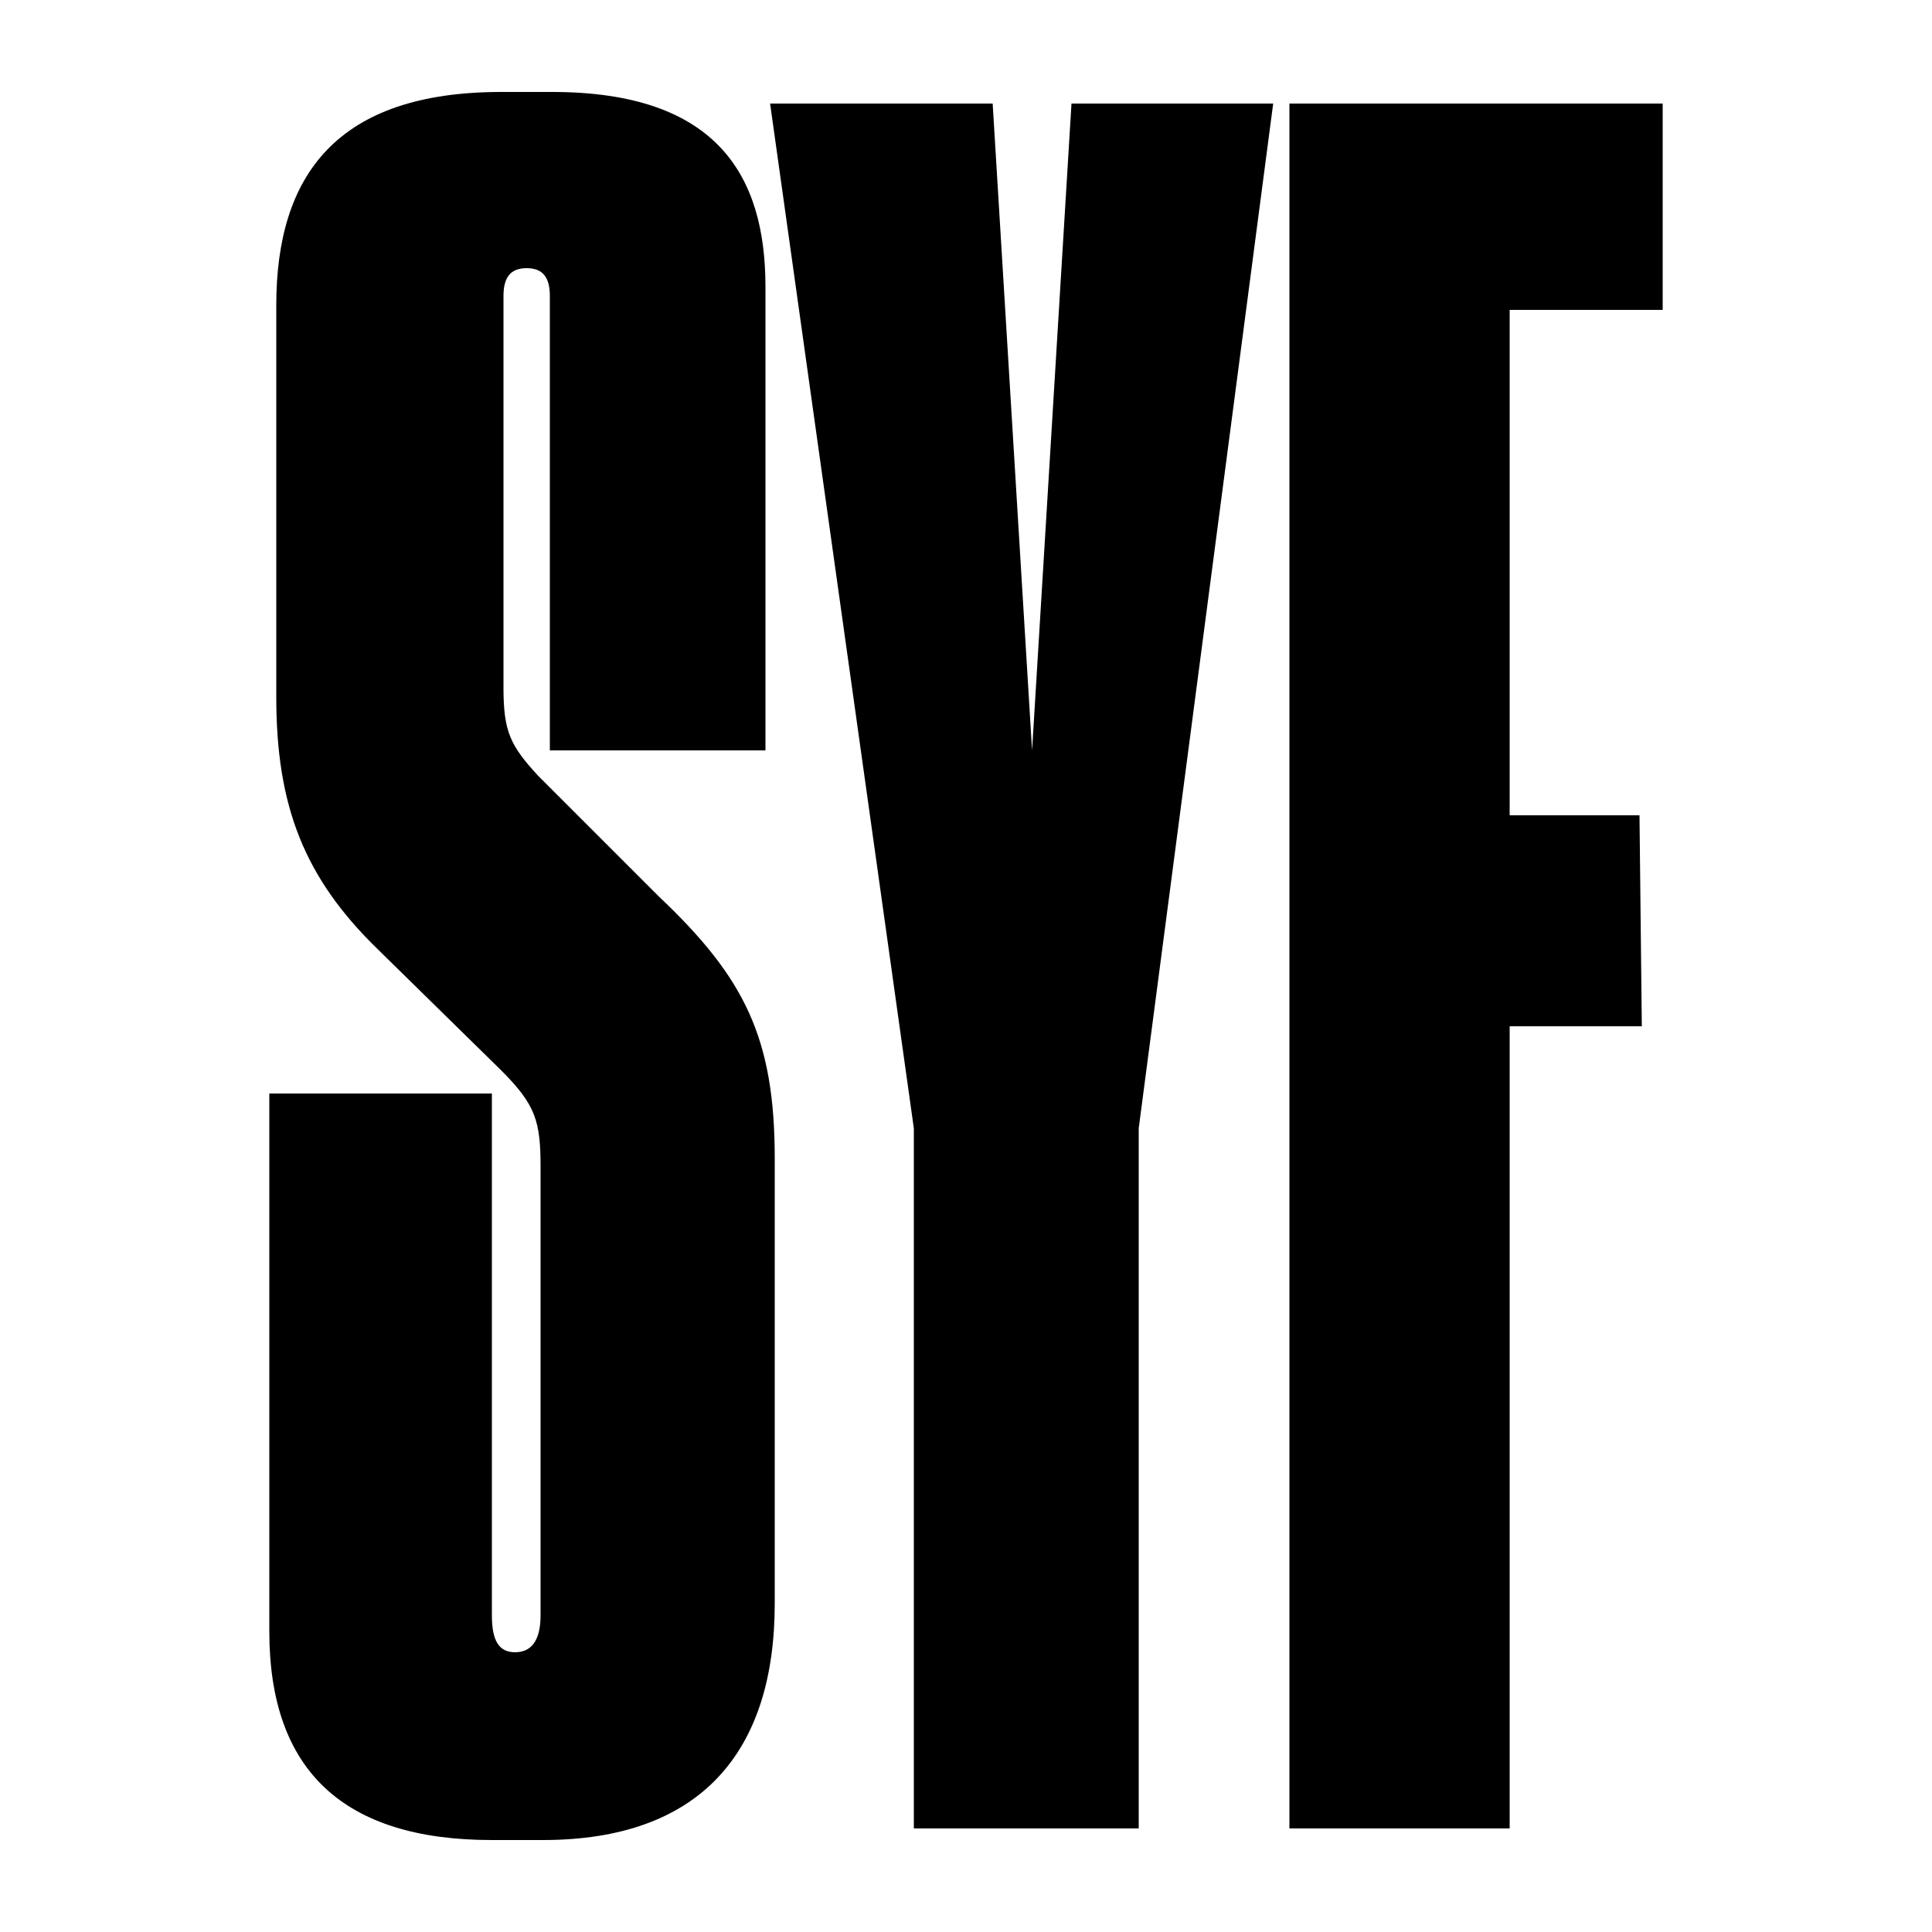 <?xml version="1.0" encoding="UTF-8" standalone="no"?>
<!DOCTYPE svg PUBLIC "-//W3C//DTD SVG 1.1//EN" "http://www.w3.org/Graphics/SVG/1.1/DTD/svg11.dtd">
<svg width="100%" height="100%" viewBox="0 0 100 100" version="1.1" xmlns="http://www.w3.org/2000/svg" xmlns:xlink="http://www.w3.org/1999/xlink" xml:space="preserve" xmlns:serif="http://www.serif.com/" style="fill-rule:evenodd;clip-rule:evenodd;stroke-linejoin:round;stroke-miterlimit:2;" fill="currentColor">
    <g transform="matrix(1,0,0,1,8.22,-0.36)">
        <path d="M19.88,95.6C28.04,95.6 31.88,91.04 31.88,83.36L31.88,60.32C31.88,54.08 30.32,50.96 25.88,46.76L19.64,40.52C18.2,38.96 17.84,38.24 17.84,35.96L17.84,15.68C17.84,14.72 18.2,14.24 19.04,14.24C19.88,14.24 20.24,14.72 20.24,15.68L20.24,39.2L31.4,39.2L31.4,15.2C31.4,9.44 28.88,5.12 20.36,5.12L17.72,5.12C9.2,5.12 6.08,9.44 6.08,16.16L6.08,36.44C6.08,42.08 7.52,45.8 11.36,49.52L17.72,55.76C19.52,57.56 19.76,58.4 19.76,60.8L19.76,83.96C19.76,85.28 19.28,85.88 18.44,85.88C17.6,85.88 17.24,85.28 17.24,83.96L17.24,56.96L5.72,56.96L5.72,84.8C5.72,92 9.56,95.6 17.24,95.6L19.88,95.6Z" style="fill-rule:nonzero;"/>
        <path d="M39.08,95L50.72,95L50.72,58.76L57.68,5.72L47.24,5.72L45.2,39.2L43.16,5.72L31.64,5.72L39.08,58.76L39.08,95Z" style="fill-rule:nonzero;"/>
        <path d="M58.52,95L69.92,95L69.92,53.48L76.76,53.48L76.64,42.56L69.92,42.56L69.92,16.4L77.84,16.4L77.84,5.72L58.52,5.72L58.52,95Z" style="fill-rule:nonzero;"/>
    </g>
</svg>
